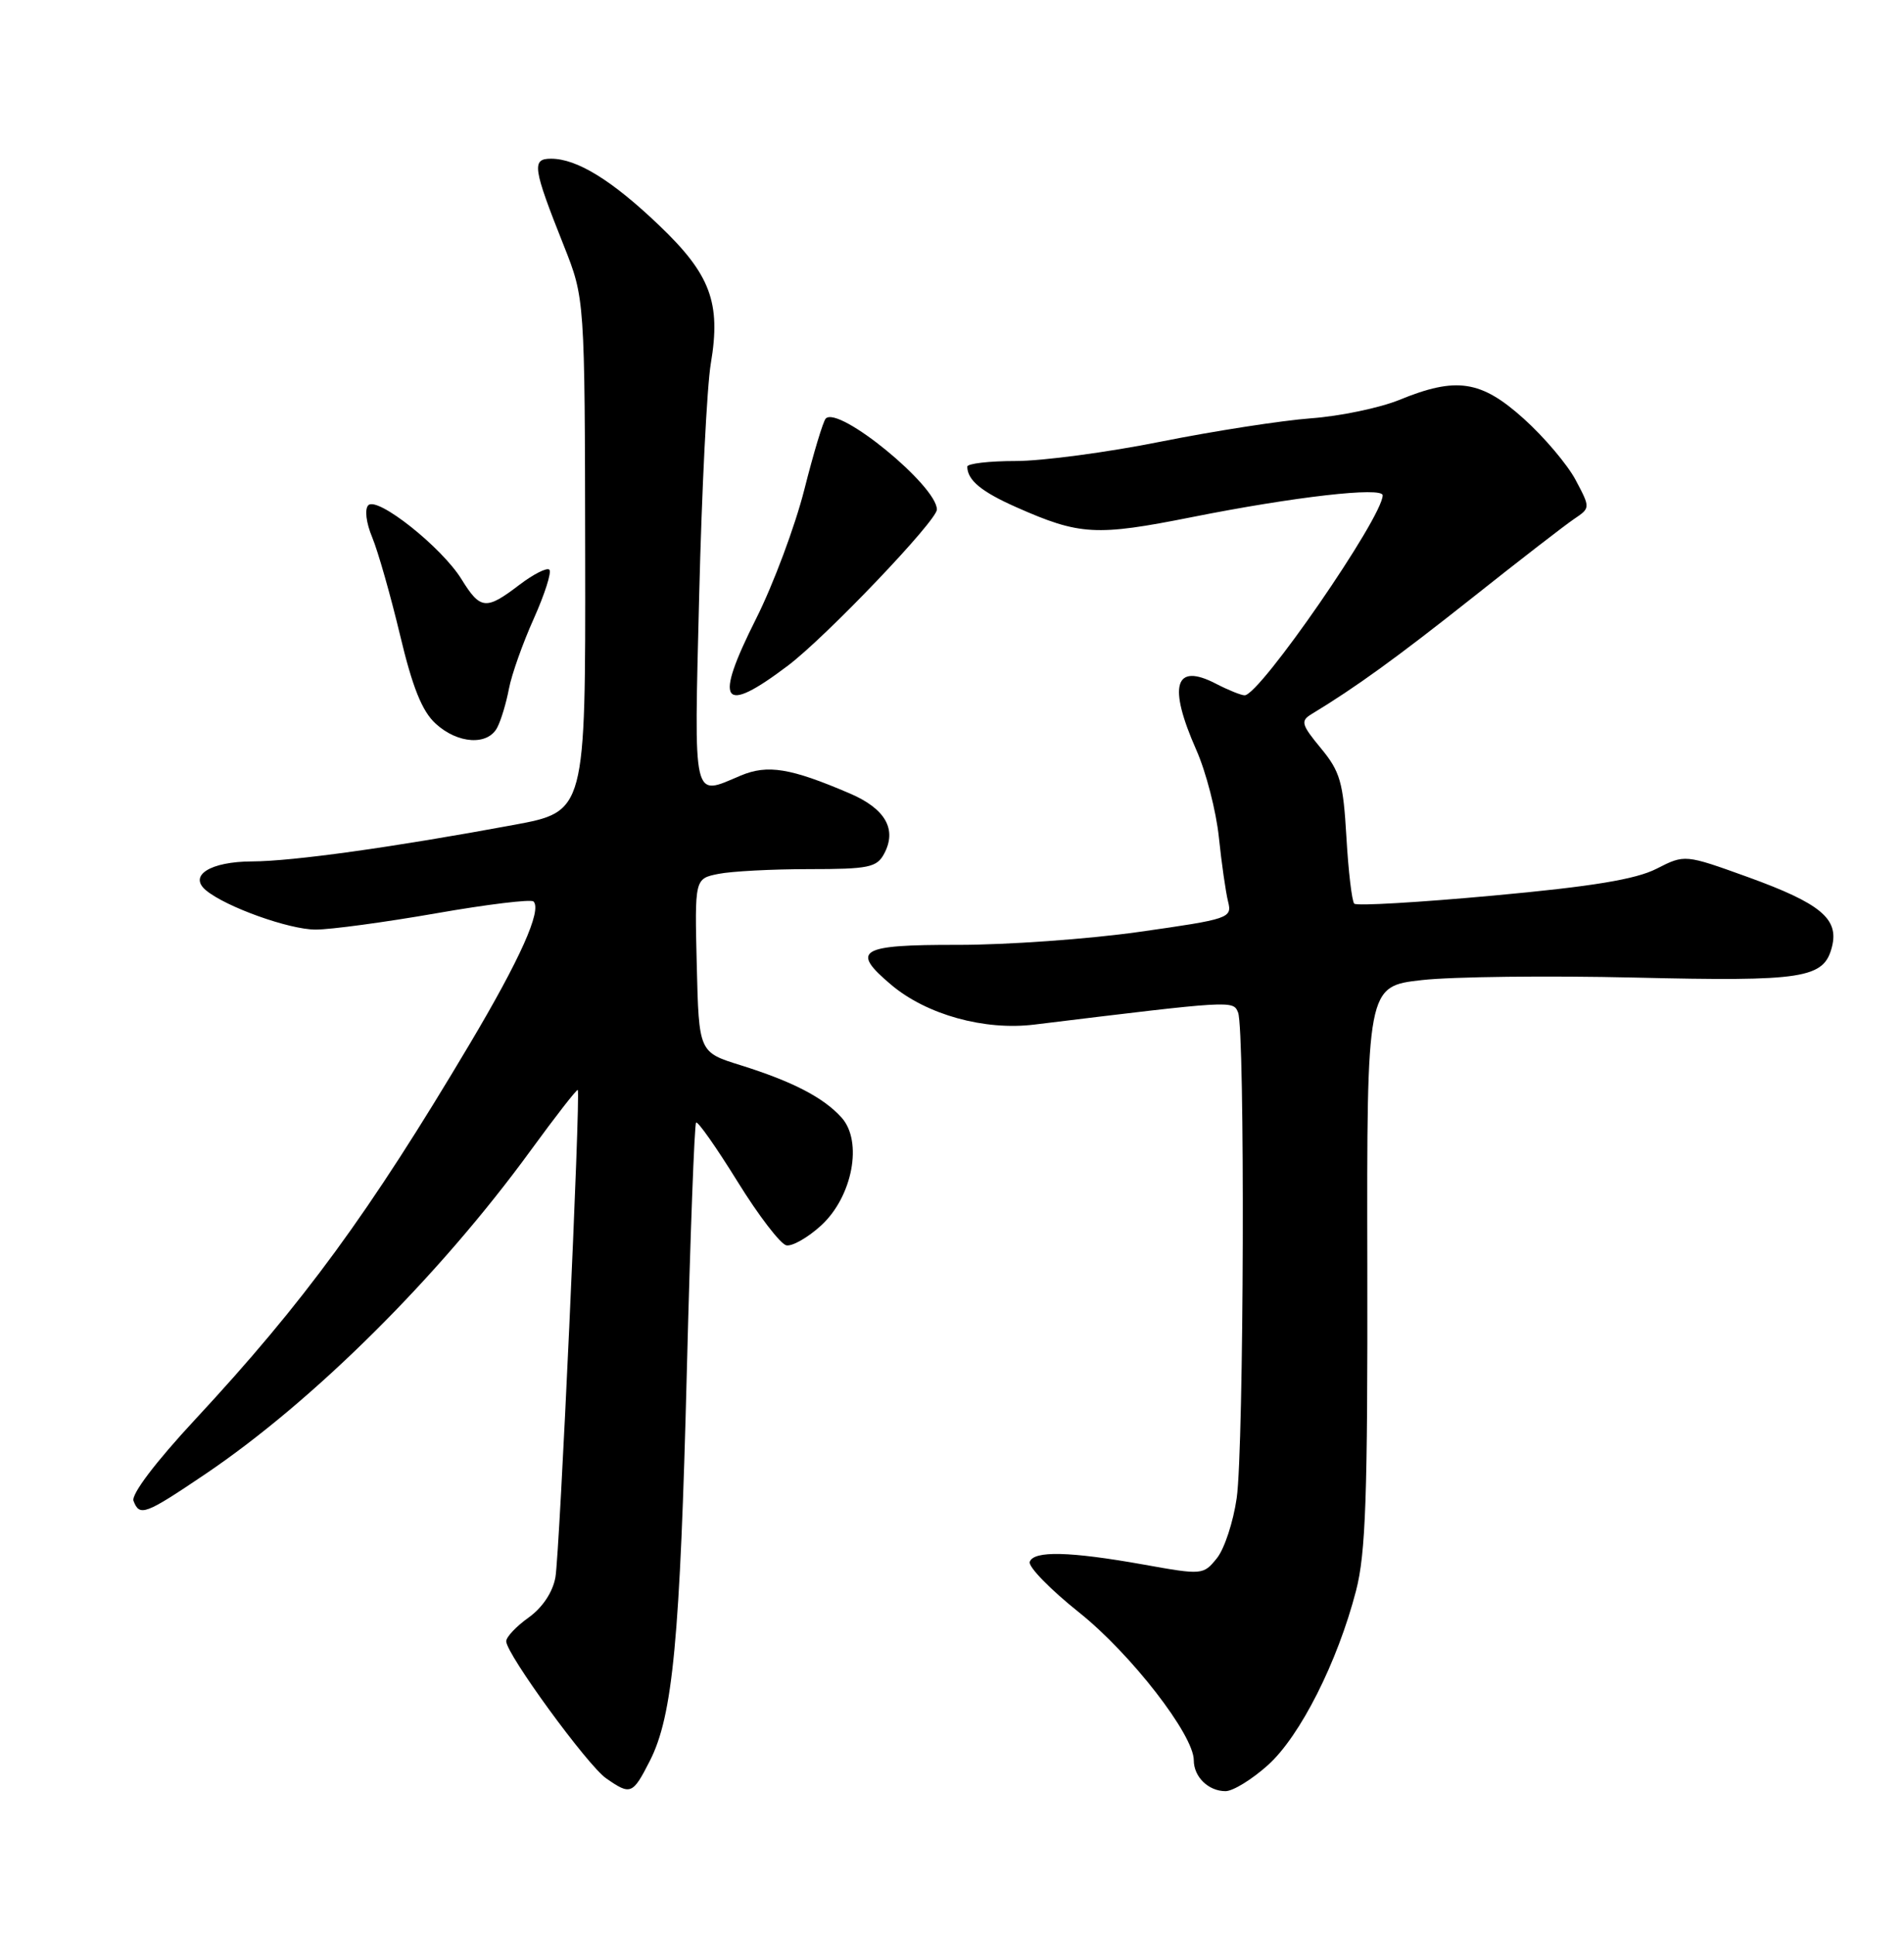 <?xml version="1.0" encoding="UTF-8" standalone="no"?>
<!DOCTYPE svg PUBLIC "-//W3C//DTD SVG 1.1//EN" "http://www.w3.org/Graphics/SVG/1.1/DTD/svg11.dtd" >
<svg xmlns="http://www.w3.org/2000/svg" xmlns:xlink="http://www.w3.org/1999/xlink" version="1.1" viewBox="0 0 252 256">
 <g >
 <path fill="currentColor"
d=" M 86.01 232.99 C 89.05 227.02 90.01 216.92 90.91 181.22 C 91.36 163.47 91.91 148.76 92.13 148.54 C 92.35 148.31 94.81 151.82 97.60 156.32 C 100.38 160.82 103.30 164.62 104.08 164.78 C 104.86 164.93 106.93 163.75 108.67 162.16 C 112.84 158.34 114.23 151.01 111.37 147.86 C 108.97 145.20 104.87 143.09 98.00 140.94 C 92.50 139.23 92.50 139.23 92.22 127.75 C 91.94 116.26 91.94 116.26 95.09 115.63 C 96.83 115.28 102.23 115.00 107.09 115.00 C 114.96 115.00 116.05 114.78 117.02 112.96 C 118.74 109.74 117.19 107.01 112.48 104.99 C 104.62 101.62 101.60 101.13 98.04 102.62 C 91.59 105.34 91.86 106.54 92.54 78.75 C 92.88 64.86 93.57 51.07 94.08 48.09 C 95.44 40.04 94.03 36.29 87.22 29.80 C 80.98 23.84 76.36 21.00 72.93 21.00 C 70.34 21.00 70.51 22.17 74.62 32.50 C 77.40 39.50 77.40 39.50 77.45 73.45 C 77.50 107.39 77.50 107.39 68.00 109.15 C 52.02 112.11 38.76 113.96 33.37 113.98 C 27.83 114.00 24.90 115.84 27.27 117.81 C 29.92 120.01 38.28 123.00 41.77 123.00 C 43.76 123.00 50.93 122.03 57.70 120.85 C 64.48 119.66 70.29 118.96 70.61 119.28 C 71.75 120.42 68.84 126.92 62.16 138.15 C 48.86 160.52 40.23 172.32 25.82 187.83 C 20.56 193.49 17.35 197.74 17.67 198.59 C 18.48 200.70 19.19 200.43 27.17 195.05 C 41.53 185.35 58.12 168.86 70.24 152.22 C 73.56 147.67 76.36 144.07 76.47 144.22 C 76.86 144.80 74.07 205.64 73.51 208.71 C 73.15 210.69 71.79 212.72 69.96 214.03 C 68.33 215.19 67.00 216.60 67.00 217.17 C 67.00 218.84 77.74 233.57 80.22 235.30 C 83.46 237.56 83.73 237.46 86.01 232.99 Z  M 167.84 233.53 C 172.09 229.69 177.02 219.93 179.47 210.50 C 180.76 205.56 181.02 197.97 180.97 167.50 C 180.90 130.50 180.90 130.50 188.20 129.68 C 192.21 129.23 204.89 129.08 216.37 129.35 C 238.79 129.88 241.41 129.47 242.47 125.26 C 243.40 121.57 240.94 119.53 231.39 116.07 C 222.99 113.04 222.99 113.04 219.25 114.95 C 216.49 116.35 210.77 117.30 197.65 118.50 C 187.84 119.40 179.55 119.89 179.24 119.57 C 178.93 119.26 178.46 115.29 178.20 110.75 C 177.78 103.49 177.37 102.08 174.82 99.00 C 172.24 95.88 172.11 95.39 173.57 94.50 C 179.46 90.93 184.86 87.02 194.82 79.13 C 201.04 74.19 207.12 69.49 208.32 68.68 C 210.50 67.21 210.50 67.21 208.54 63.51 C 207.46 61.48 204.38 57.83 201.68 55.41 C 196.02 50.31 192.75 49.82 185.19 52.92 C 182.61 53.97 177.35 55.07 173.50 55.35 C 169.65 55.64 160.73 57.02 153.67 58.43 C 146.61 59.85 137.95 61.00 134.42 61.00 C 130.89 61.00 128.01 61.34 128.02 61.75 C 128.05 63.55 129.90 65.07 134.53 67.12 C 142.91 70.83 145.06 70.95 157.72 68.43 C 171.32 65.72 183.00 64.39 183.00 65.54 C 183.00 68.44 166.74 92.00 164.73 92.00 C 164.27 92.00 162.56 91.31 160.92 90.46 C 155.47 87.64 154.56 90.69 158.33 99.22 C 159.62 102.12 160.96 107.32 161.32 110.78 C 161.68 114.23 162.23 118.06 162.54 119.30 C 163.09 121.48 162.71 121.61 150.80 123.30 C 144.04 124.26 133.21 125.03 126.75 125.02 C 113.71 125.00 112.51 125.72 117.97 130.32 C 122.65 134.26 130.29 136.38 136.89 135.57 C 163.19 132.36 163.20 132.36 163.86 133.96 C 164.80 136.22 164.64 191.52 163.68 198.22 C 163.23 201.37 162.05 204.96 161.05 206.19 C 159.26 208.40 159.12 208.41 151.37 207.02 C 141.57 205.27 136.80 205.16 136.29 206.66 C 136.07 207.30 139.01 210.32 142.83 213.36 C 149.69 218.84 158.00 229.55 158.00 232.91 C 158.00 235.11 159.94 237.00 162.20 237.00 C 163.19 237.00 165.72 235.44 167.84 233.53 Z  M 65.82 96.25 C 66.32 95.29 67.01 92.98 67.36 91.13 C 67.71 89.27 69.19 85.10 70.65 81.85 C 72.10 78.61 73.03 75.70 72.71 75.38 C 72.39 75.06 70.60 75.97 68.72 77.40 C 64.32 80.76 63.58 80.68 61.08 76.64 C 58.48 72.42 49.95 65.65 48.75 66.85 C 48.24 67.36 48.45 69.16 49.27 71.12 C 50.04 72.98 51.69 78.78 52.94 84.00 C 54.59 90.94 55.86 94.11 57.66 95.75 C 60.59 98.44 64.58 98.68 65.82 96.25 Z  M 104.29 88.07 C 109.34 84.25 124.00 68.90 124.00 67.42 C 124.00 64.28 111.01 53.65 109.29 55.38 C 108.95 55.72 107.67 59.96 106.45 64.80 C 105.22 69.64 102.36 77.31 100.08 81.85 C 94.42 93.10 95.51 94.70 104.29 88.07 Z "/>
</g>
</svg>